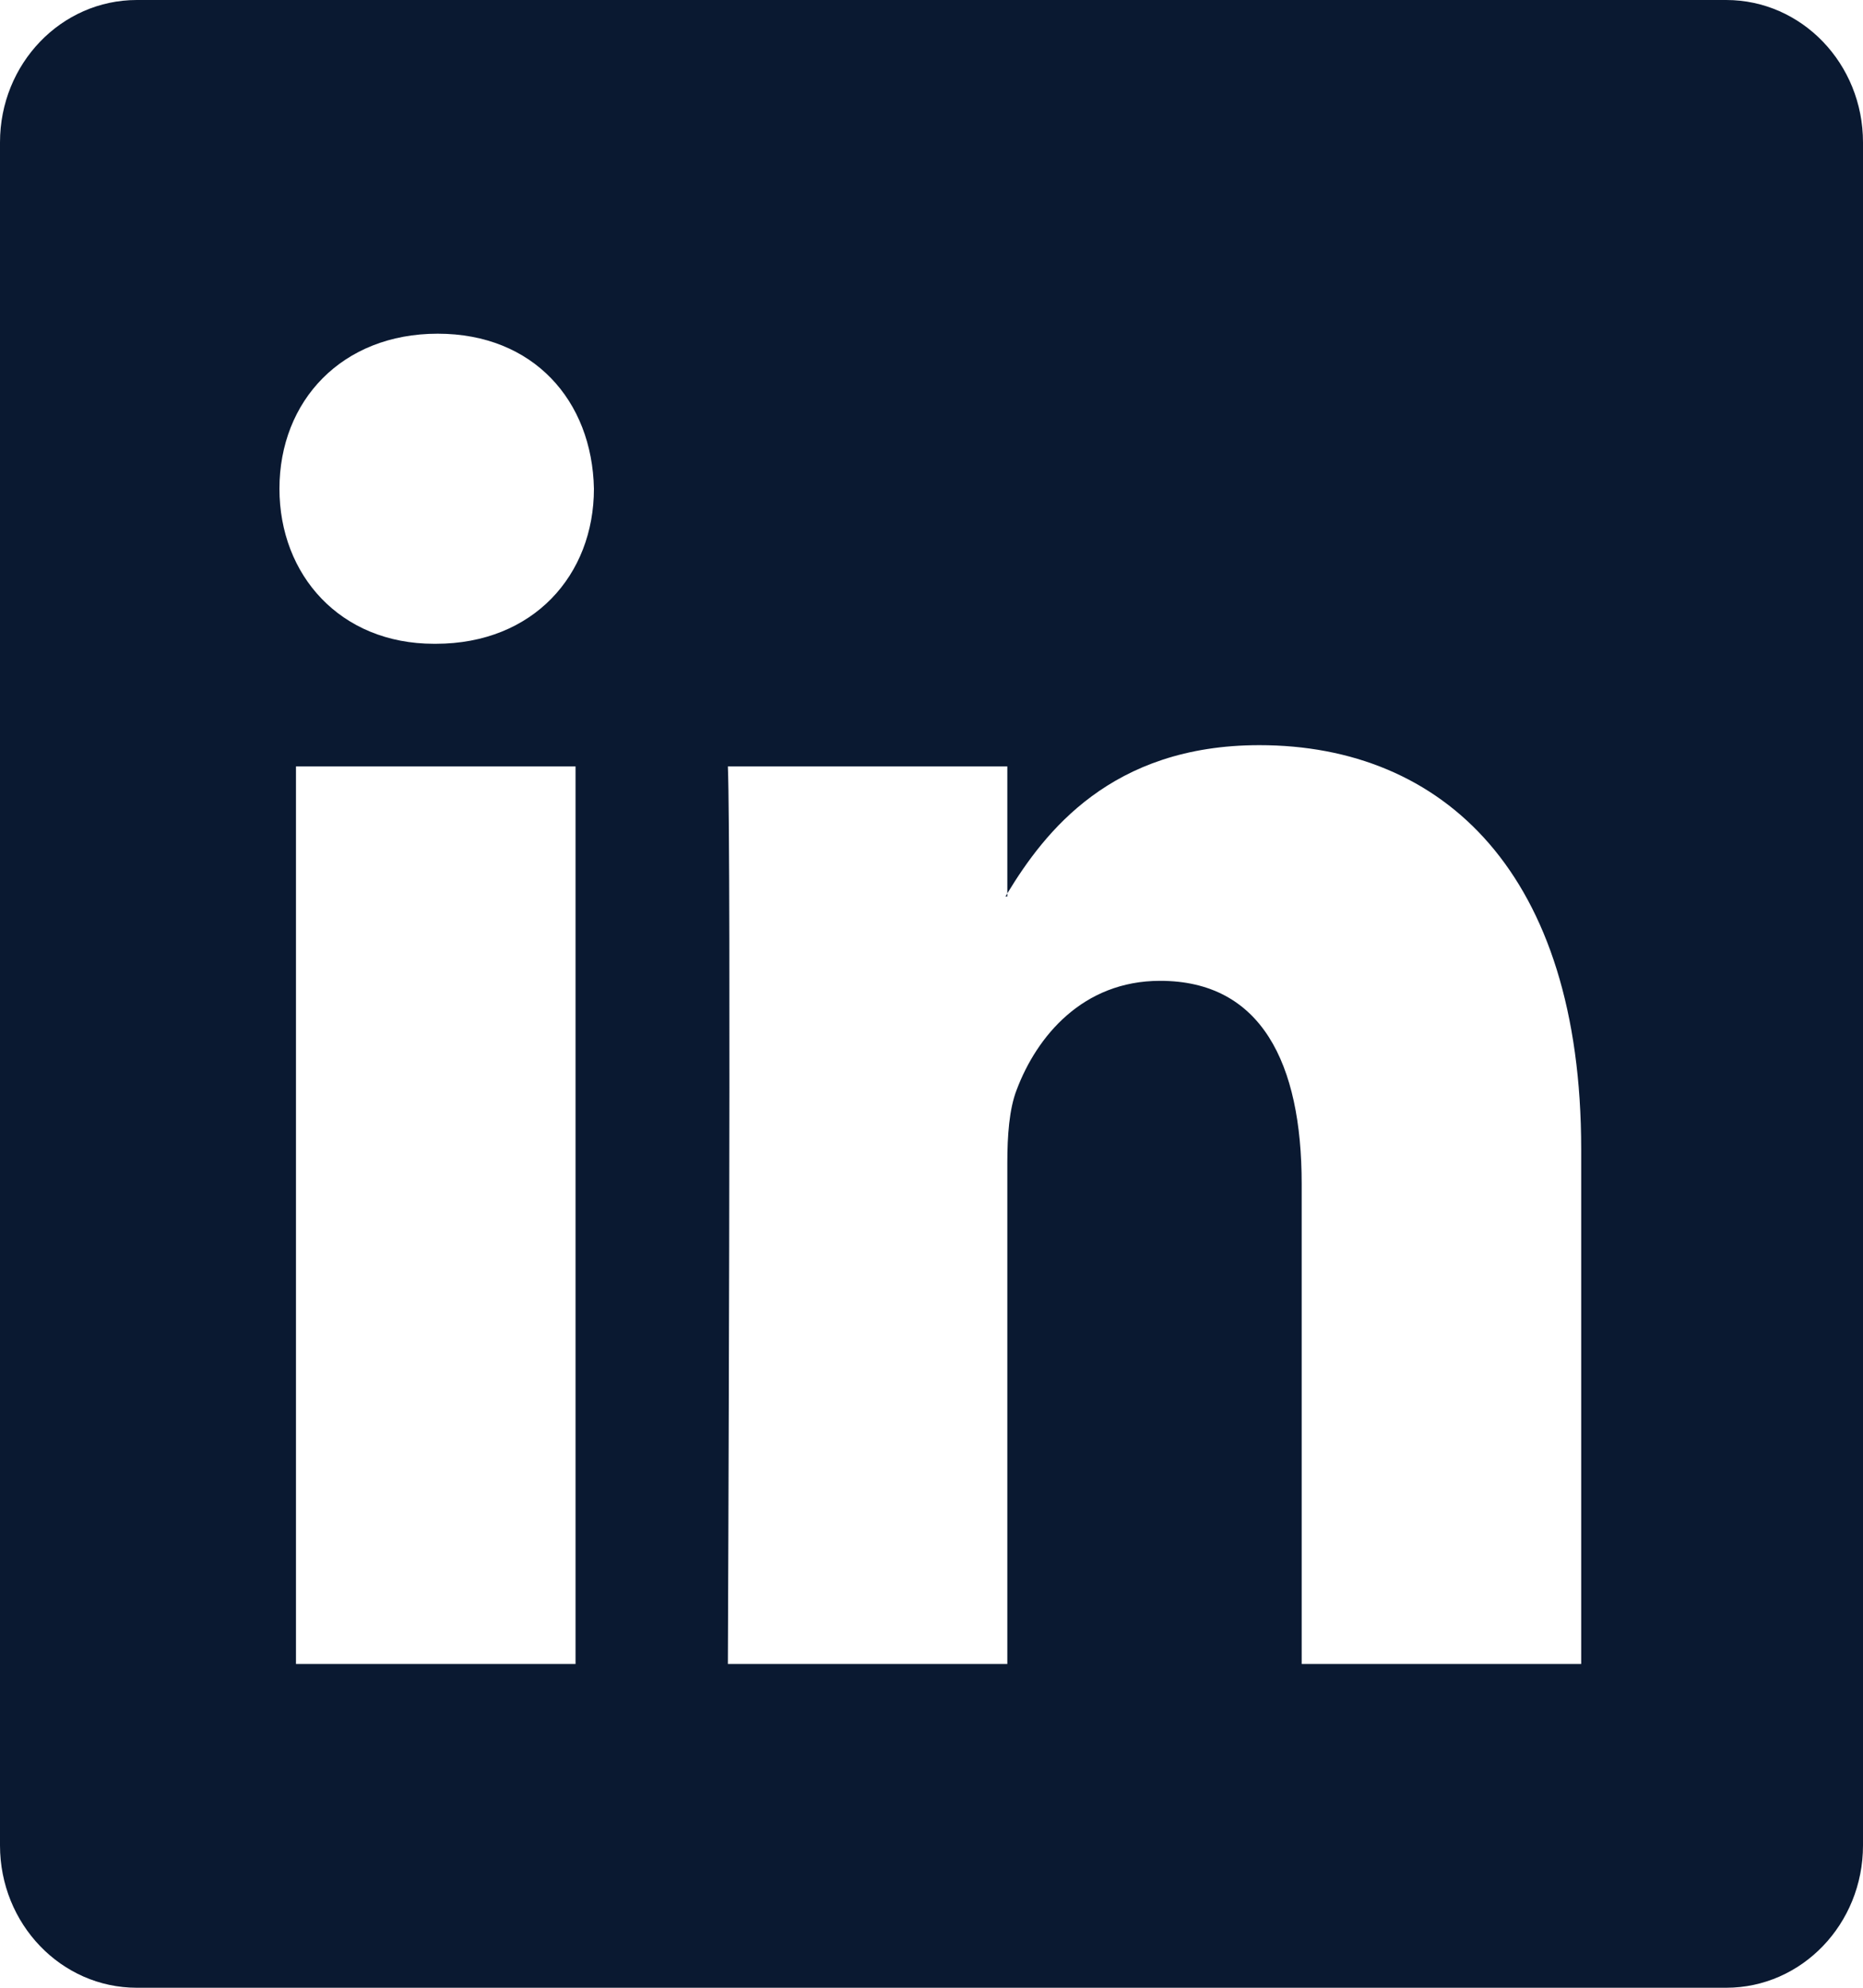 <svg width="30" height="32" viewBox="0 0 30 32" fill="none" xmlns="http://www.w3.org/2000/svg">
<path d="M0 2.292C0 1.026 0.986 0 2.203 0H27.797C29.014 0 30 1.026 30 2.292V29.708C30 30.974 29.014 32 27.797 32H2.203C0.986 32 0 30.974 0 29.708V2.292ZM9.268 26.788V12.338H4.766V26.788H9.268ZM7.018 10.364C8.588 10.364 9.564 9.256 9.564 7.868C9.536 6.45 8.589 5.372 7.048 5.372C5.507 5.372 4.5 6.452 4.5 7.868C4.5 9.256 5.477 10.364 6.988 10.364H7.018ZM16.221 26.788V18.718C16.221 18.286 16.251 17.854 16.371 17.546C16.695 16.684 17.436 15.79 18.681 15.79C20.31 15.79 20.961 17.114 20.961 19.058V26.788H25.462V18.5C25.462 14.06 23.242 11.996 20.28 11.996C17.891 11.996 16.821 13.396 16.221 14.382V14.432H16.191C16.201 14.415 16.211 14.399 16.221 14.382V12.338H11.721C11.777 13.694 11.721 26.788 11.721 26.788H16.221Z" fill="#0A1931"/>
</svg>
